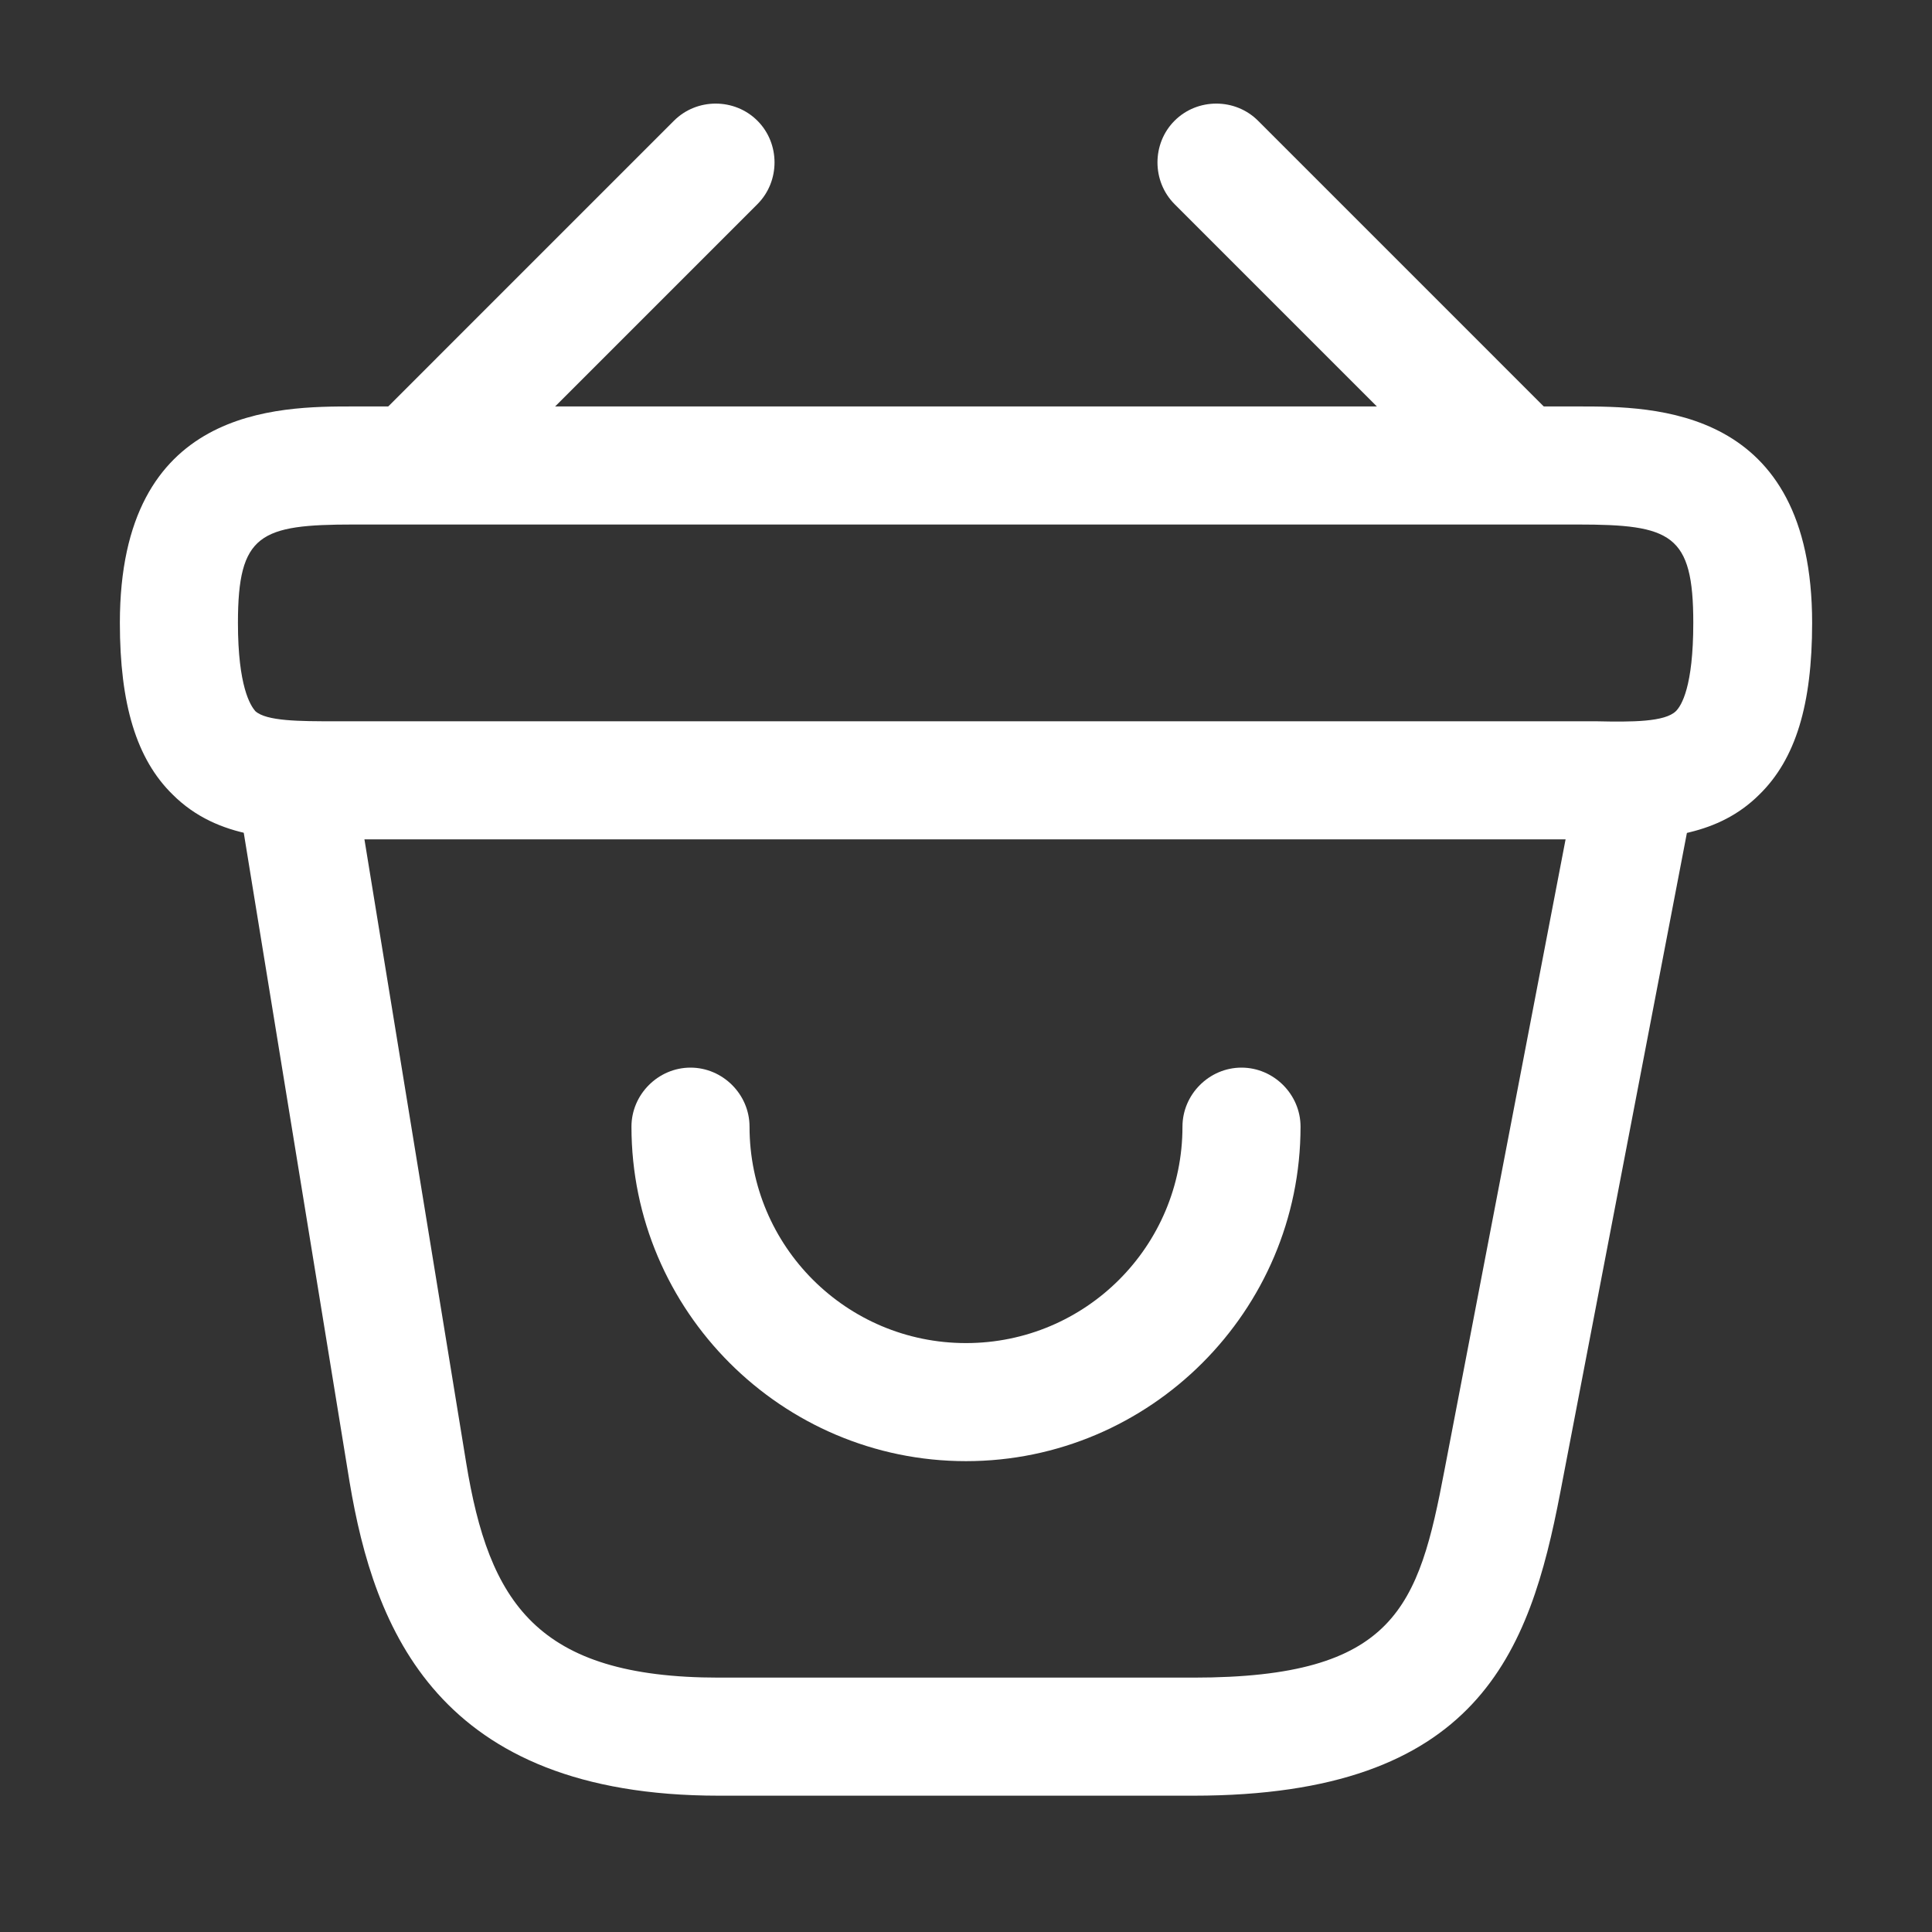<svg width="45" height="45" viewBox="0 0 45 45" fill="none" xmlns="http://www.w3.org/2000/svg">
<rect x="0" y="0" width="45" height="45" fill="#333333" stroke="none"/>
<path d="M22.5 34.033C18.21 34.033 14.708 30.532 14.708 26.242C14.708 25.49 15.332 24.867 16.083 24.867C16.835 24.867 17.458 25.49 17.458 26.242C17.458 29.028 19.713 31.283 22.5 31.283C25.287 31.283 27.542 29.028 27.542 26.242C27.542 25.49 28.165 24.867 28.917 24.867C29.668 24.867 30.292 25.49 30.292 26.242C30.292 30.532 26.79 34.033 22.5 34.033Z" fill="white"/>
<path d="M10.015 11.813C9.667 11.813 9.3 11.667 9.043 11.41C8.512 10.878 8.512 9.998 9.043 9.467L15.698 2.812C16.23 2.28 17.11 2.28 17.642 2.812C18.173 3.343 18.173 4.223 17.642 4.755L10.987 11.41C10.712 11.667 10.363 11.813 10.015 11.813Z" fill="white"/>
<path d="M34.985 11.813C34.637 11.813 34.288 11.685 34.013 11.41L27.358 4.755C26.827 4.223 26.827 3.343 27.358 2.812C27.89 2.28 28.77 2.28 29.302 2.812L35.957 9.467C36.488 9.998 36.488 10.878 35.957 11.41C35.7 11.667 35.333 11.813 34.985 11.813Z" fill="white"/>
<path d="M37.552 19.55C37.423 19.55 37.295 19.55 37.167 19.55H36.745H7.833C6.55 19.568 5.083 19.568 4.02 18.505C3.177 17.68 2.792 16.397 2.792 14.508C2.792 9.467 6.477 9.467 8.237 9.467H36.763C38.523 9.467 42.208 9.467 42.208 14.508C42.208 16.415 41.823 17.68 40.98 18.505C40.027 19.458 38.743 19.55 37.552 19.55ZM8.237 16.8H37.185C38.01 16.818 38.78 16.818 39.037 16.562C39.165 16.433 39.44 15.993 39.44 14.508C39.44 12.437 38.927 12.217 36.745 12.217H8.237C6.055 12.217 5.542 12.437 5.542 14.508C5.542 15.993 5.835 16.433 5.945 16.562C6.202 16.8 6.99 16.8 7.797 16.8H8.237Z" fill="white"/>
<path d="M27.798 41.825H16.743C10.18 41.825 8.713 37.92 8.144 34.528L5.559 18.67C5.431 17.918 5.944 17.222 6.696 17.093C7.429 16.965 8.144 17.478 8.273 18.23L10.858 34.07C11.389 37.315 12.489 39.075 16.743 39.075H27.798C32.51 39.075 33.041 37.425 33.646 34.235L36.726 18.193C36.873 17.442 37.588 16.947 38.34 17.112C39.091 17.258 39.568 17.973 39.421 18.725L36.341 34.767C35.626 38.488 34.434 41.825 27.798 41.825Z" fill="white"/>
</svg>
